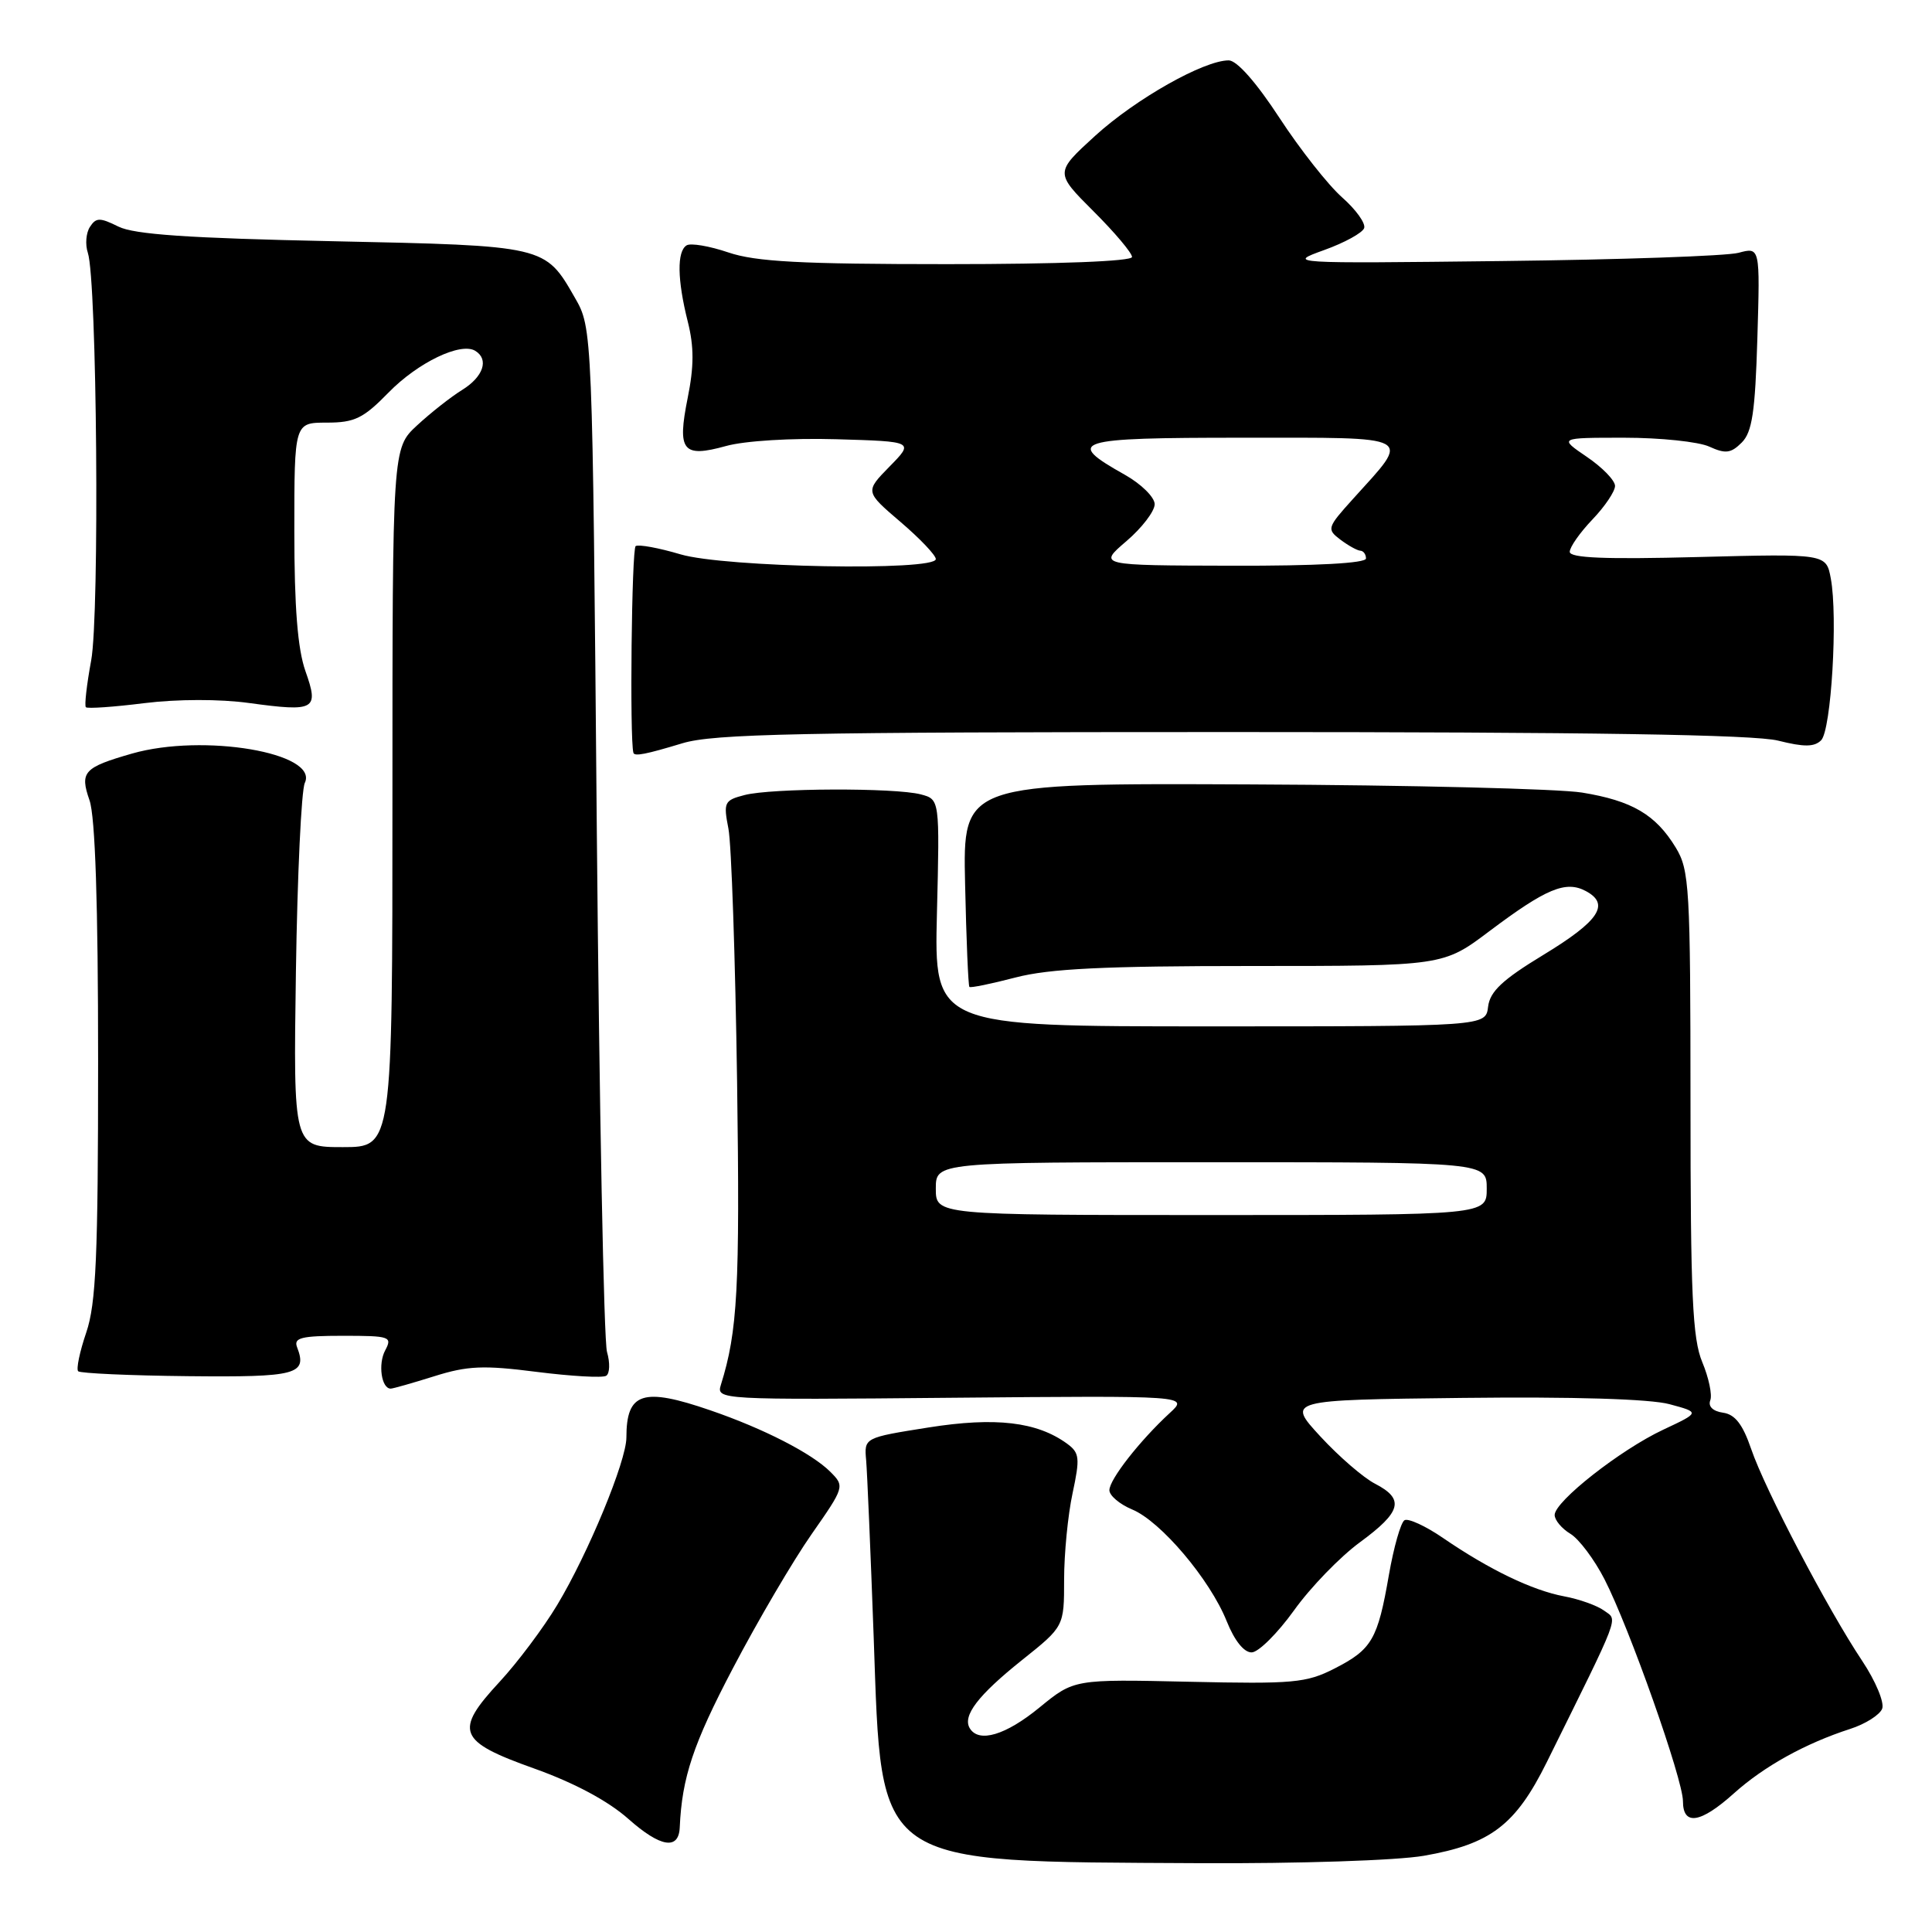 <?xml version="1.0" encoding="UTF-8" standalone="no"?>
<!DOCTYPE svg PUBLIC "-//W3C//DTD SVG 1.1//EN" "http://www.w3.org/Graphics/SVG/1.1/DTD/svg11.dtd" >
<svg xmlns="http://www.w3.org/2000/svg" xmlns:xlink="http://www.w3.org/1999/xlink" version="1.1" viewBox="0 0 256 256">
 <g >
 <path fill="currentColor"
d=" M 188.67 245.90 C 197.52 244.36 200.83 241.83 204.96 233.49 C 214.87 213.46 214.38 214.75 212.56 213.42 C 211.65 212.75 209.25 211.89 207.24 211.52 C 203.03 210.73 197.33 207.98 191.24 203.81 C 188.90 202.20 186.58 201.14 186.10 201.44 C 185.61 201.74 184.68 205.00 184.04 208.67 C 182.55 217.26 181.79 218.55 176.83 221.09 C 173.09 223.00 171.37 223.15 157.52 222.84 C 142.32 222.50 142.32 222.50 137.74 226.25 C 133.26 229.92 129.72 230.98 128.51 229.02 C 127.49 227.37 129.59 224.63 135.42 219.97 C 141.00 215.52 141.00 215.52 141.00 209.31 C 141.00 205.89 141.50 200.75 142.12 197.87 C 143.12 193.19 143.05 192.51 141.40 191.30 C 137.41 188.39 131.92 187.74 123.02 189.15 C 114.50 190.50 114.50 190.50 114.77 193.50 C 114.91 195.15 115.36 205.72 115.77 217.00 C 116.86 247.62 115.46 246.64 158.92 246.88 C 172.13 246.95 185.10 246.52 188.67 245.90 Z  M 90.07 242.14 C 90.36 235.54 91.85 231.08 97.11 221.06 C 100.41 214.76 105.11 206.76 107.54 203.29 C 111.91 197.03 111.94 196.94 110.02 195.02 C 107.58 192.58 101.19 189.30 94.14 186.88 C 85.17 183.79 83.00 184.49 83.00 190.48 C 83.00 193.59 77.94 205.84 73.83 212.67 C 72.00 215.72 68.57 220.29 66.21 222.84 C 60.13 229.40 60.66 230.73 70.79 234.34 C 76.11 236.24 80.59 238.64 83.28 241.03 C 87.51 244.78 89.94 245.18 90.07 242.14 Z  M 229.75 237.63 C 233.75 234.04 239.22 231.01 245.16 229.09 C 247.18 228.44 249.08 227.23 249.40 226.41 C 249.71 225.58 248.52 222.73 246.74 220.06 C 242.20 213.26 233.87 197.37 232.04 192.00 C 230.92 188.73 229.90 187.41 228.31 187.19 C 226.97 187.00 226.31 186.36 226.62 185.55 C 226.90 184.83 226.42 182.55 225.56 180.49 C 224.26 177.38 224.00 171.63 224.00 146.13 C 223.99 117.53 223.86 115.29 222.04 112.30 C 219.38 107.93 216.25 106.10 209.63 105.02 C 206.53 104.52 186.81 104.03 165.79 103.94 C 127.58 103.77 127.58 103.77 127.88 117.14 C 128.04 124.49 128.30 130.62 128.45 130.77 C 128.59 130.93 131.35 130.36 134.57 129.52 C 139.07 128.35 146.29 128.00 165.82 128.00 C 191.23 128.00 191.23 128.00 197.36 123.38 C 204.88 117.73 207.47 116.65 210.13 118.07 C 213.38 119.81 211.91 122.03 204.50 126.53 C 199.08 129.82 197.43 131.37 197.18 133.39 C 196.87 136.00 196.87 136.00 160.32 136.00 C 123.78 136.00 123.78 136.00 124.15 120.96 C 124.52 105.92 124.52 105.92 122.01 105.26 C 118.60 104.36 102.17 104.42 98.65 105.35 C 95.97 106.04 95.84 106.32 96.52 109.80 C 96.92 111.83 97.43 126.97 97.67 143.43 C 98.05 170.71 97.74 176.40 95.52 183.50 C 94.91 185.47 95.29 185.50 126.20 185.21 C 157.50 184.93 157.50 184.93 155.00 187.23 C 151.03 190.89 147.00 196.04 147.00 197.46 C 147.00 198.17 148.36 199.32 150.01 200.01 C 153.80 201.57 160.33 209.29 162.54 214.81 C 163.58 217.40 164.84 218.98 165.86 218.95 C 166.76 218.93 169.28 216.42 171.46 213.39 C 173.63 210.35 177.57 206.28 180.21 204.35 C 185.71 200.31 186.14 198.64 182.20 196.60 C 180.66 195.81 177.39 192.98 174.95 190.33 C 170.50 185.50 170.50 185.50 193.82 185.23 C 208.43 185.06 218.67 185.37 221.21 186.06 C 225.27 187.15 225.27 187.15 220.39 189.44 C 214.70 192.11 206.01 198.94 206.00 200.74 C 206.00 201.42 206.94 202.55 208.09 203.24 C 209.23 203.93 211.26 206.64 212.60 209.25 C 215.90 215.68 223.00 235.78 223.00 238.67 C 223.00 241.96 225.32 241.61 229.75 237.63 Z  M 57.54 182.36 C 61.95 180.97 64.06 180.88 71.10 181.78 C 75.69 182.36 79.84 182.60 80.32 182.30 C 80.80 182.01 80.85 180.58 80.43 179.13 C 80.01 177.68 79.41 146.57 79.08 110.00 C 78.50 43.50 78.50 43.50 76.17 39.44 C 72.21 32.53 72.33 32.56 44.00 31.96 C 24.97 31.56 17.78 31.07 15.68 30.02 C 13.24 28.81 12.73 28.81 11.92 30.06 C 11.40 30.85 11.27 32.40 11.64 33.50 C 12.85 37.14 13.21 81.39 12.08 87.52 C 11.49 90.72 11.17 93.51 11.38 93.71 C 11.59 93.92 15.07 93.68 19.13 93.17 C 23.49 92.63 29.15 92.62 32.98 93.15 C 41.78 94.35 42.29 94.06 40.47 88.92 C 39.44 85.99 39.00 80.47 39.00 70.37 C 39.00 56.00 39.00 56.00 43.30 56.00 C 46.99 56.00 48.14 55.44 51.48 52.02 C 55.37 48.03 61.06 45.30 62.98 46.49 C 64.82 47.62 64.05 49.92 61.25 51.66 C 59.74 52.59 57.04 54.72 55.25 56.38 C 52.00 59.39 52.00 59.39 52.00 105.70 C 52.00 152.00 52.00 152.00 45.43 152.00 C 38.87 152.00 38.87 152.00 39.21 128.75 C 39.40 115.96 39.93 104.71 40.39 103.74 C 42.27 99.75 26.94 97.15 17.50 99.85 C 11.09 101.69 10.55 102.28 11.86 106.04 C 12.62 108.20 13.00 119.83 13.00 140.61 C 13.00 166.46 12.73 172.74 11.43 176.56 C 10.56 179.11 10.08 181.42 10.36 181.70 C 10.64 181.97 17.19 182.27 24.92 182.35 C 39.36 182.50 40.76 182.13 39.36 178.50 C 38.89 177.26 39.93 177.00 45.43 177.00 C 51.68 177.00 52.01 177.11 51.04 178.93 C 50.07 180.74 50.54 184.00 51.77 184.00 C 52.07 184.00 54.67 183.26 57.54 182.36 Z  M 90.41 98.49 C 94.55 97.23 105.95 97.00 163.22 97.00 C 210.55 97.00 232.48 97.34 235.62 98.14 C 239.05 99.00 240.41 98.99 241.31 98.09 C 242.65 96.75 243.54 81.71 242.59 76.65 C 241.98 73.37 241.98 73.37 224.99 73.81 C 212.71 74.13 208.00 73.94 208.00 73.12 C 208.00 72.49 209.35 70.57 211.00 68.84 C 212.65 67.12 214.00 65.11 214.00 64.39 C 214.00 63.66 212.32 61.93 210.27 60.54 C 206.54 58.00 206.54 58.00 215.22 58.00 C 220.00 58.00 225.07 58.53 226.49 59.18 C 228.64 60.16 229.36 60.07 230.79 58.64 C 232.17 57.26 232.57 54.59 232.86 44.83 C 233.22 32.73 233.22 32.73 230.36 33.50 C 228.79 33.92 214.68 34.41 199.00 34.59 C 170.70 34.92 170.53 34.91 175.44 33.14 C 178.15 32.17 180.55 30.85 180.76 30.22 C 180.97 29.58 179.65 27.75 177.82 26.14 C 176.00 24.53 172.26 19.79 169.53 15.61 C 166.46 10.91 163.89 8.00 162.81 8.00 C 159.52 8.00 150.51 13.09 145.13 17.98 C 139.77 22.87 139.77 22.87 144.88 27.98 C 147.70 30.79 150.00 33.52 150.00 34.05 C 150.00 34.62 140.36 35.00 125.53 35.00 C 106.09 35.00 100.13 34.68 96.51 33.45 C 94.01 32.60 91.52 32.18 90.98 32.51 C 89.68 33.31 89.74 37.08 91.13 42.60 C 91.97 45.94 91.97 48.53 91.12 52.74 C 89.71 59.77 90.45 60.69 96.20 59.10 C 98.66 58.41 104.91 58.03 110.81 58.20 C 121.13 58.50 121.13 58.50 117.87 61.82 C 114.62 65.14 114.62 65.14 119.31 69.15 C 121.89 71.35 124.00 73.57 124.00 74.08 C 124.00 75.70 95.99 75.19 90.16 73.45 C 87.30 72.60 84.63 72.11 84.23 72.36 C 83.70 72.69 83.42 97.93 83.93 99.75 C 84.07 100.25 85.59 99.95 90.41 98.49 Z  M 124.00 157.50 C 124.00 154.00 124.00 154.00 160.50 154.00 C 197.00 154.00 197.00 154.00 197.00 157.50 C 197.00 161.00 197.00 161.00 160.50 161.00 C 124.00 161.00 124.00 161.00 124.00 157.50 Z  M 149.25 71.71 C 151.31 69.95 153.00 67.74 153.00 66.81 C 153.00 65.89 151.22 64.13 149.05 62.91 C 141.02 58.40 142.28 58.00 164.57 58.00 C 187.85 58.00 187.02 57.54 179.27 66.12 C 175.85 69.91 175.78 70.12 177.60 71.50 C 178.65 72.29 179.84 72.95 180.25 72.97 C 180.66 72.99 181.00 73.45 181.00 74.00 C 181.00 74.63 174.44 74.99 163.25 74.96 C 145.50 74.92 145.50 74.92 149.25 71.71 Z "/>
</g>
</svg>